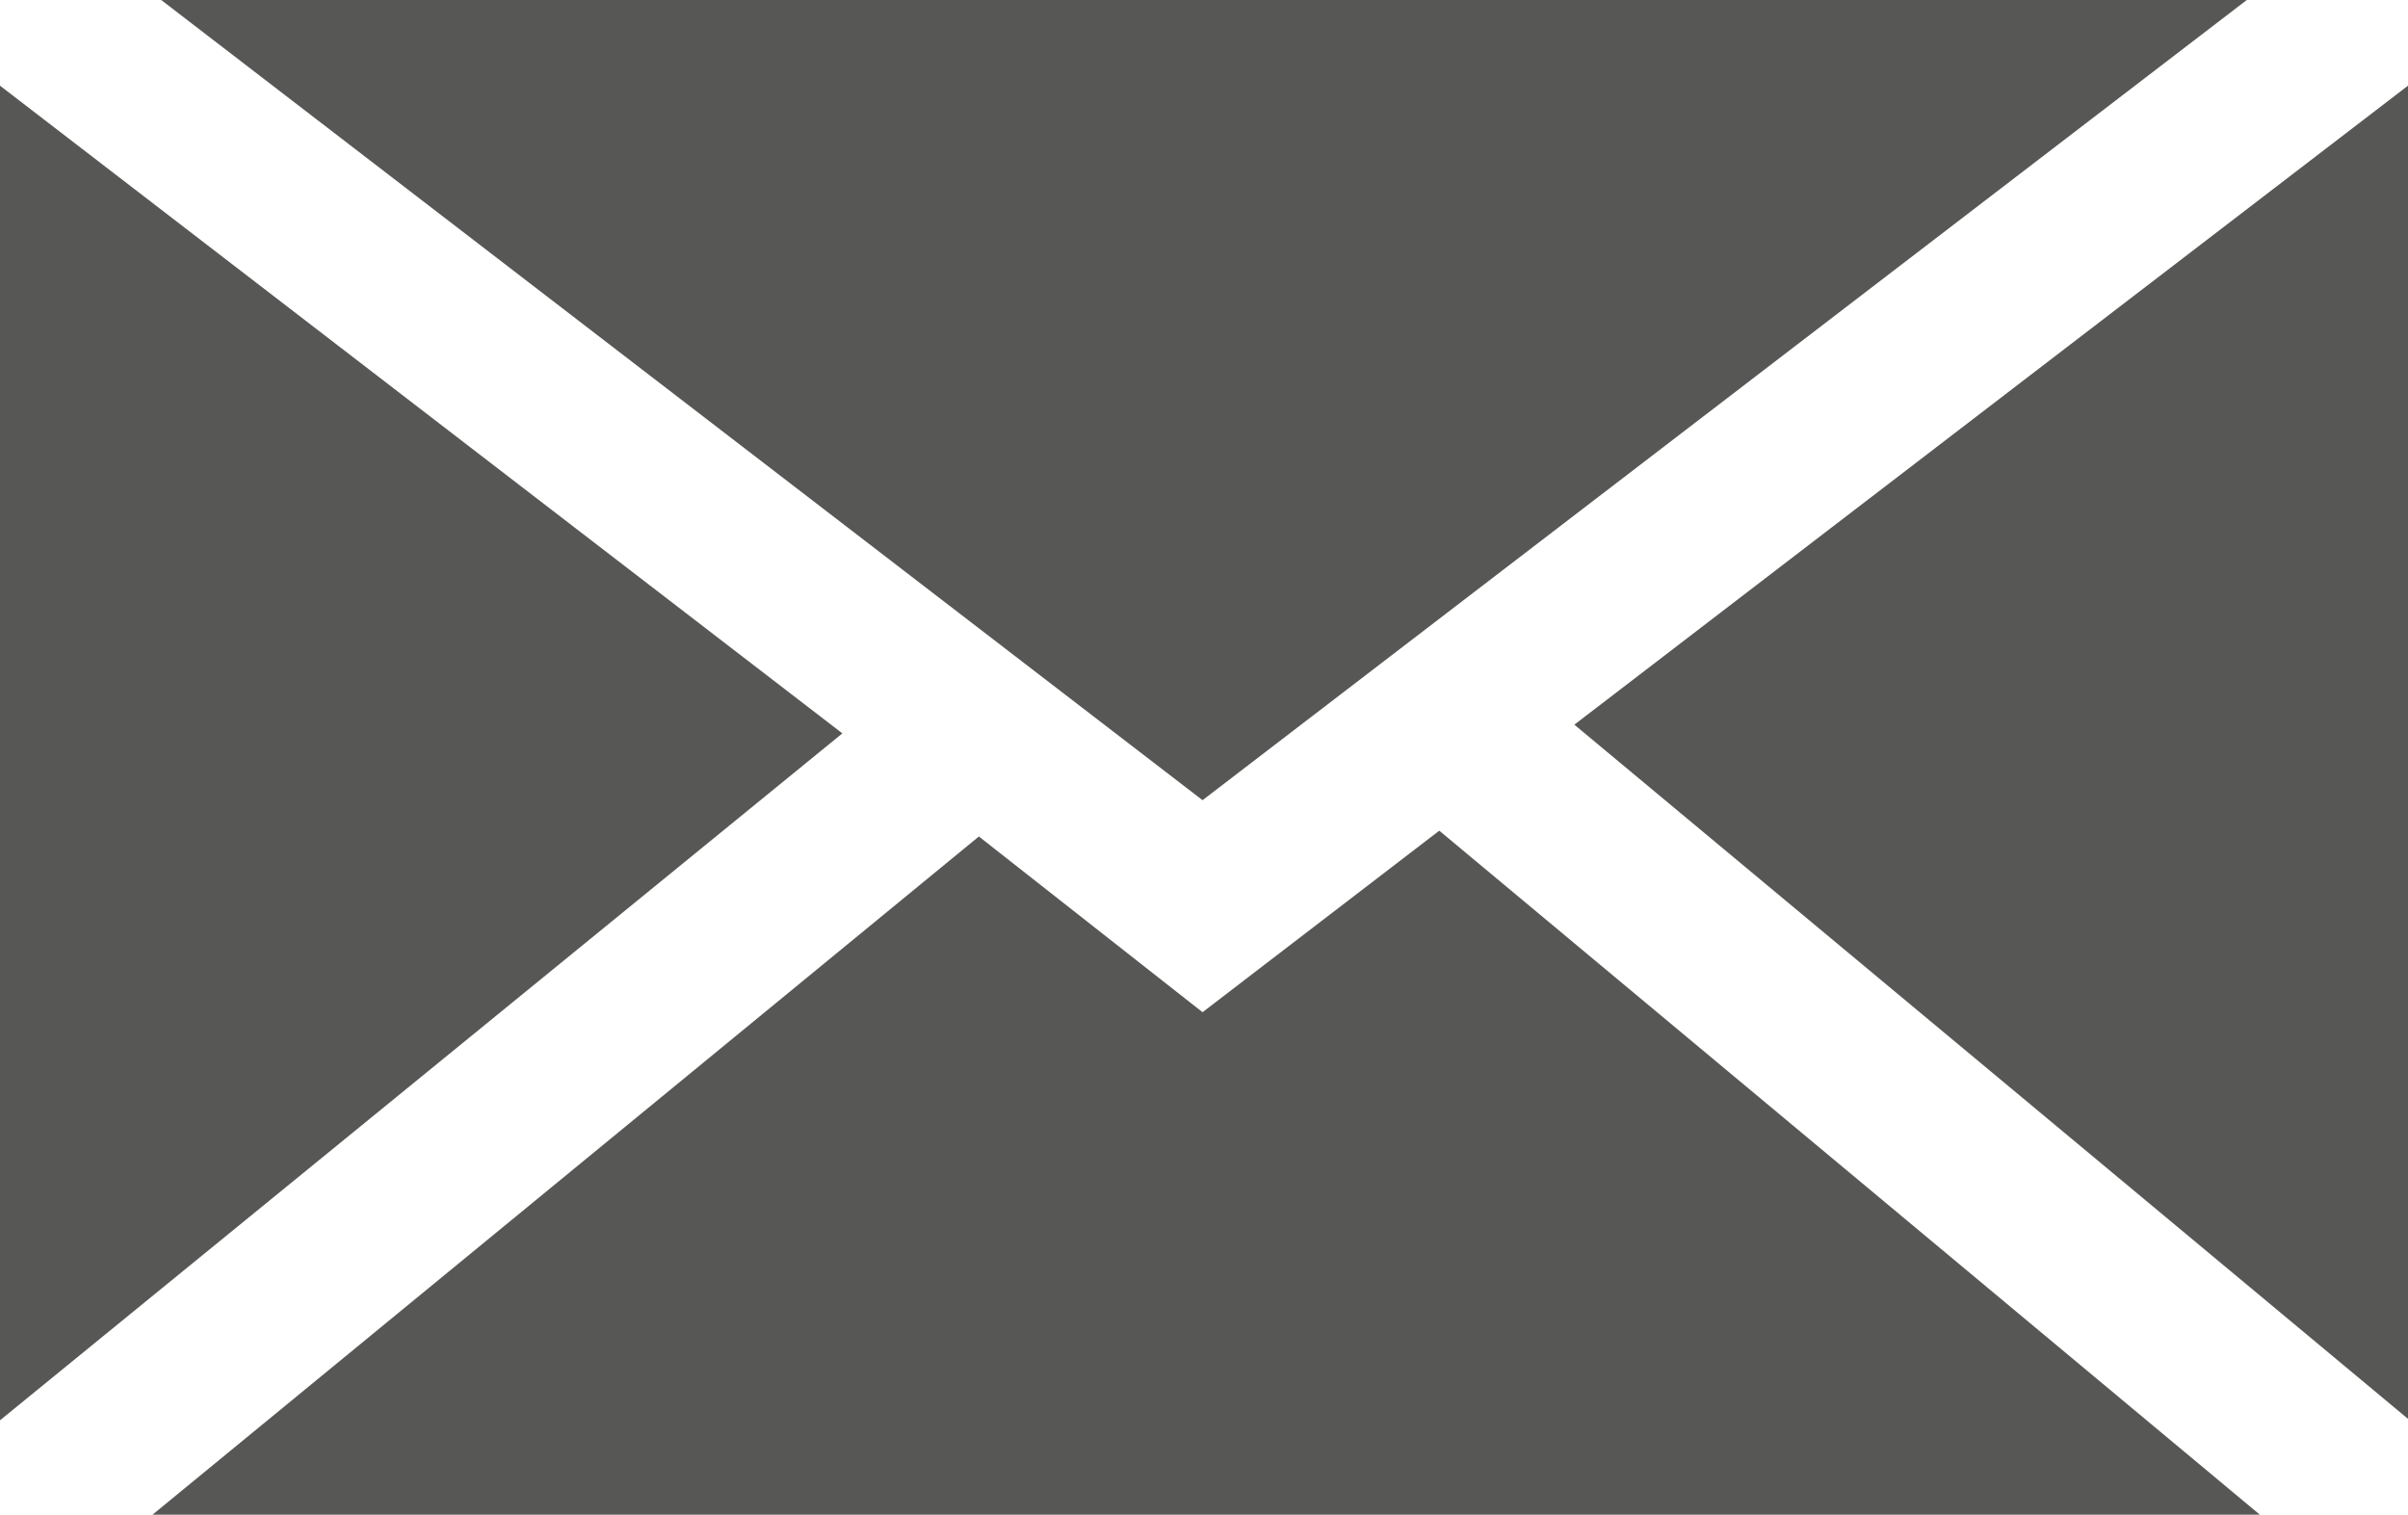 <svg xmlns="http://www.w3.org/2000/svg" width="16.58" height="10.43" viewBox="0 0 16.58 10.43"><g transform="translate(-75.71 -849.63)"><path d="M83.99,855.14l-7.17-5.51H91.18Z" fill="#575756"/><path d="M81.51,854.68l-5.8,4.73v-9.19Z" fill="#575756"/><path d="M82.45,855.39l1.54,1.21,1.63-1.25,5.65,4.71H76.76Z" fill="#575756"/><path d="M86.55,854.62l5.74-4.4v9.18Z" fill="#575756"/></g></svg>